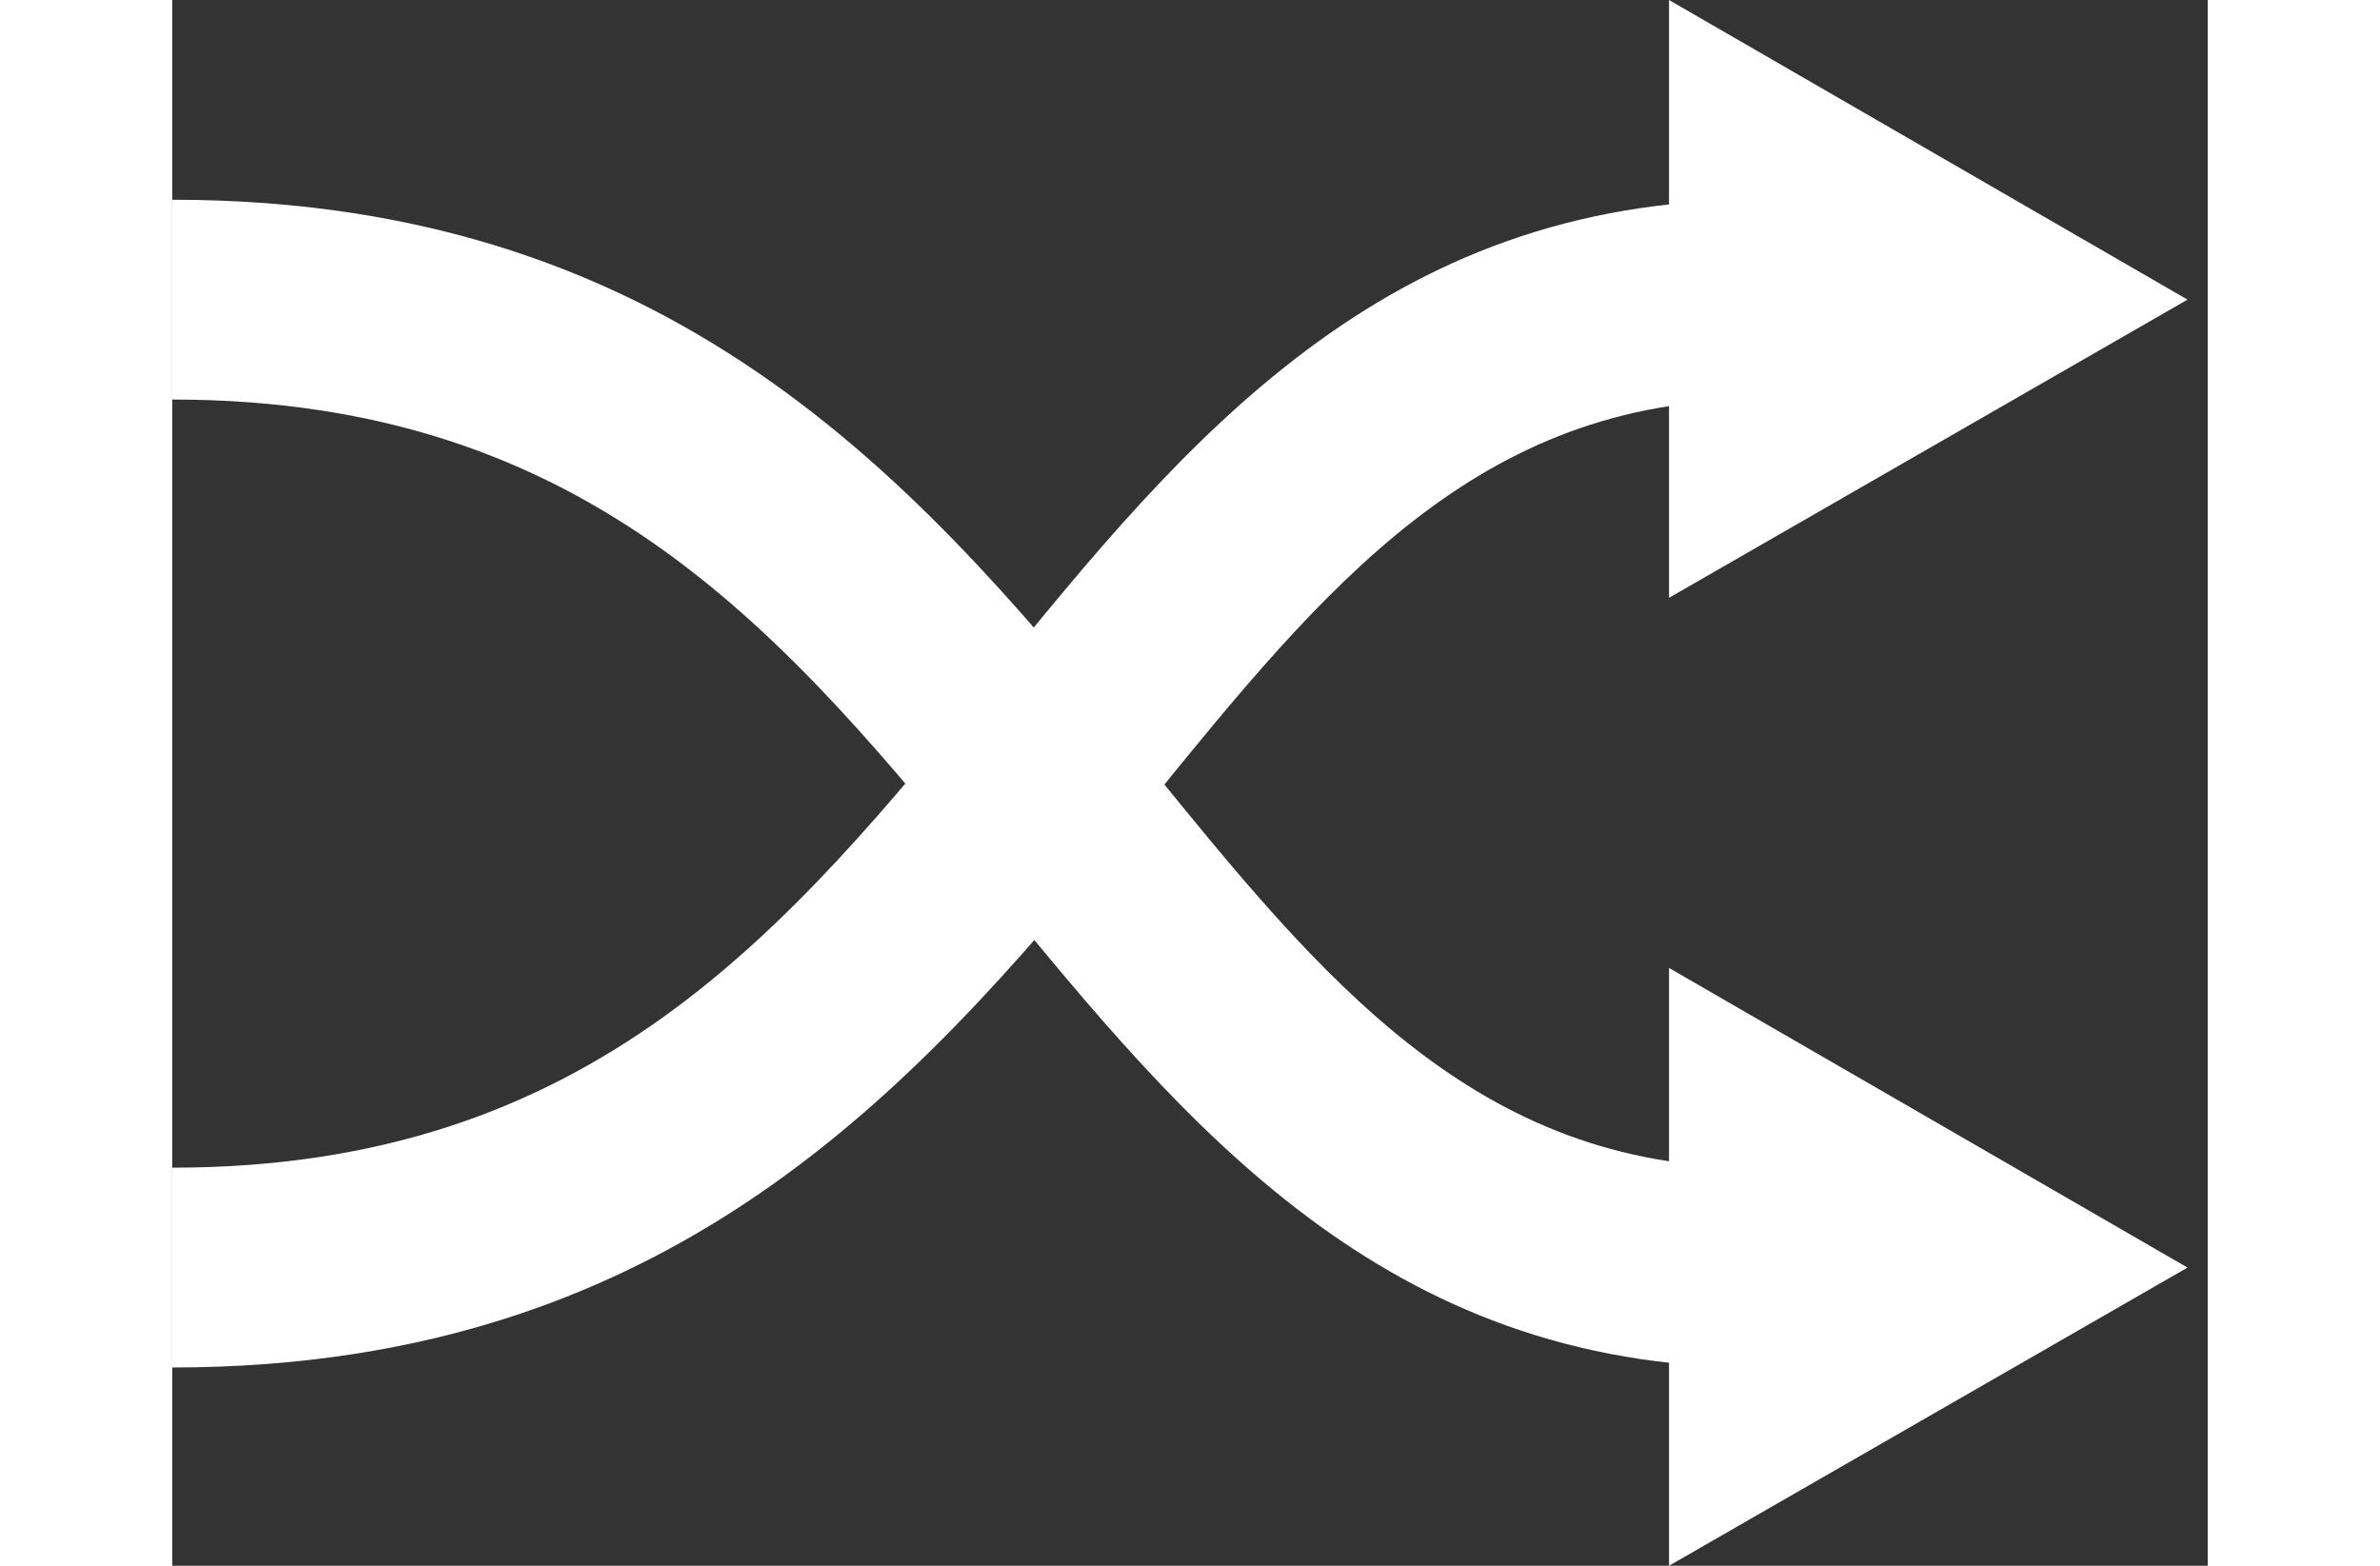 <svg width="38" height="25" viewBox="0 0 39 30" fill="none" xmlns="http://www.w3.org/2000/svg">
<rect x="0" y="0" width="39" height="30" fill="#333333" stroke="none"/>
<g clip-path="url(#clip0_896_9076)">
<path d="M28.678 30L38.612 24.287L28.678 18.546V30Z" fill="#fff"/>
<path d="M30.366 26.201C23.218 26.201 19.418 21.557 15.732 17.054C11.792 12.214 8.049 7.655 0 7.655V3.827C9.878 3.827 14.55 9.568 18.687 14.634C22.064 18.799 24.991 22.373 30.338 22.373V26.201H30.366Z" fill="#fff"/>
<path d="M0 26.201V22.373C8.049 22.373 11.792 17.814 15.732 12.973C19.39 8.471 23.189 3.827 30.366 3.827V7.655C25.019 7.655 22.092 11.229 18.715 15.394C14.55 20.459 9.878 26.201 0 26.201Z" fill="#fff"/>
<path d="M28.678 11.454L38.612 5.741L28.678 0V11.454Z" fill="#fff"/>
</g>
<defs>
<clipPath id="clip0_896_9076">
<rect width="38.612" height="30" fill="white"/>
</clipPath>
</defs>
</svg>
